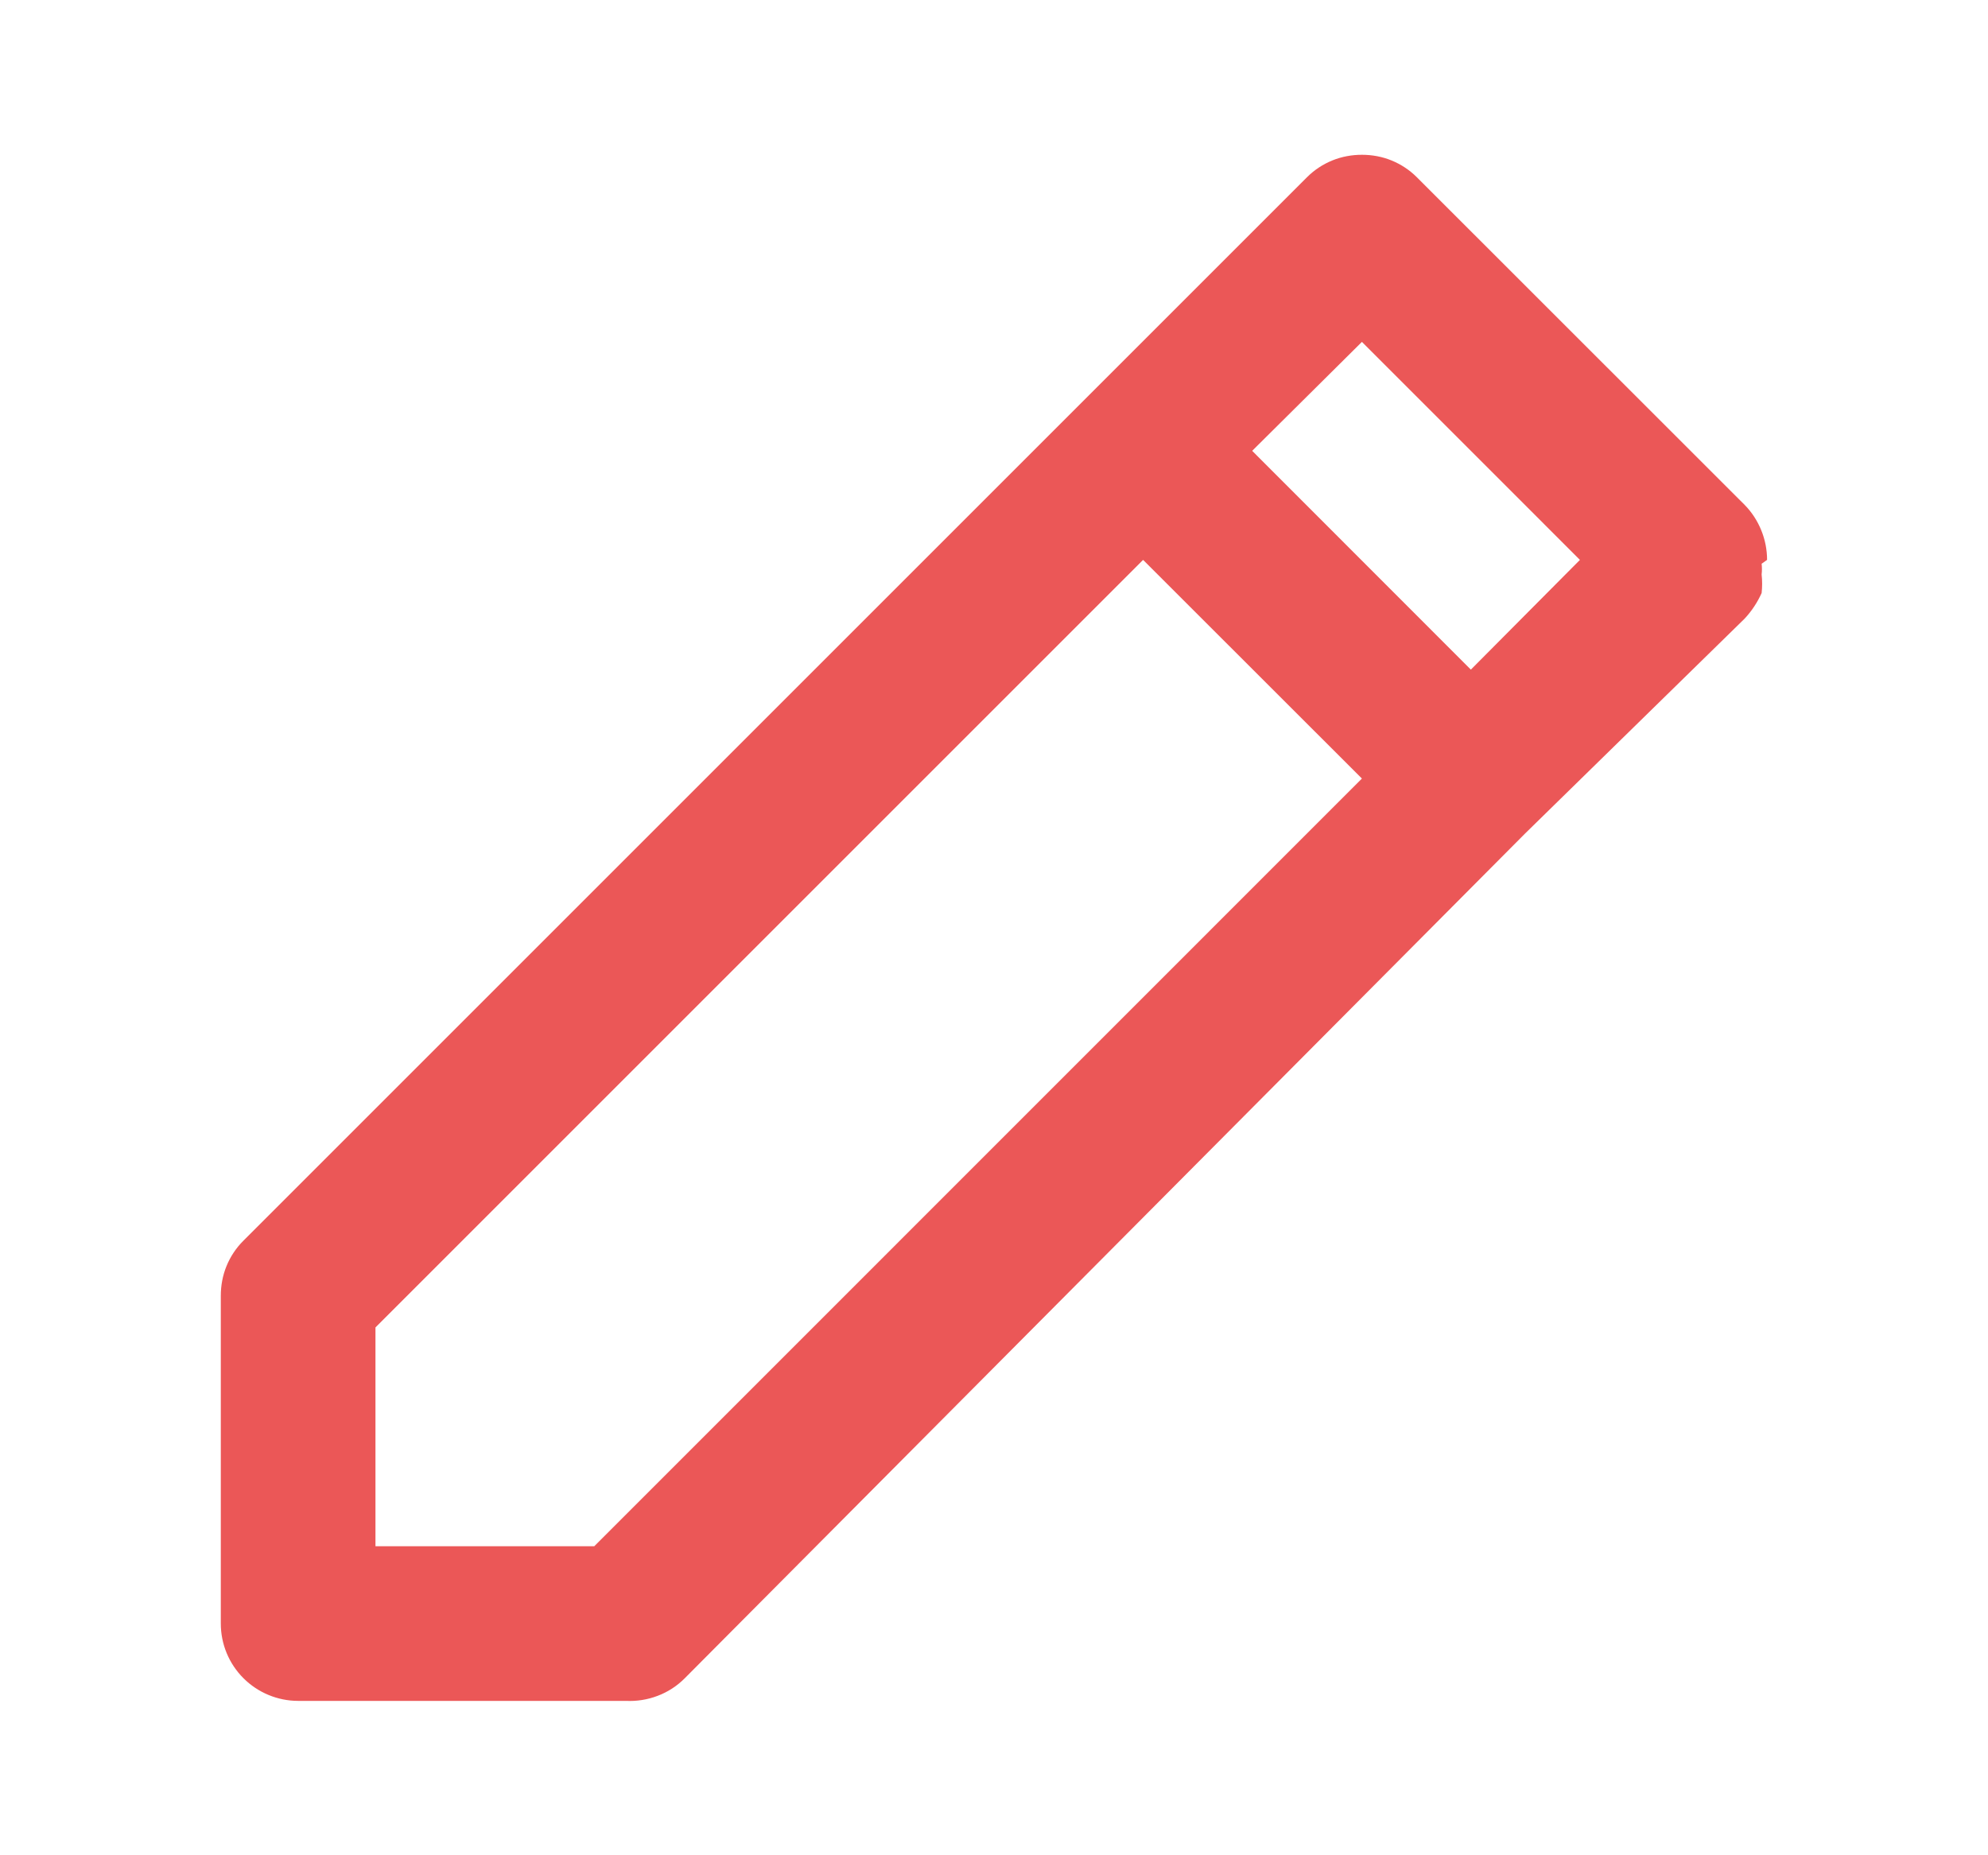 <svg width="15" height="14" viewBox="0 0 15 14" fill="none" xmlns="http://www.w3.org/2000/svg">
    <path d="M13.333 4.225C13.333 4.148 13.318 4.072 13.289 4.001C13.26 3.93 13.218 3.865 13.164 3.81L10.69 1.337C10.636 1.283 10.571 1.24 10.5 1.211C10.429 1.182 10.353 1.168 10.276 1.168C10.199 1.168 10.123 1.182 10.052 1.211C9.981 1.24 9.916 1.283 9.862 1.337L8.211 2.988L1.835 9.364C1.781 9.418 1.738 9.483 1.709 9.554C1.68 9.625 1.666 9.701 1.666 9.778V12.251C1.666 12.406 1.727 12.554 1.837 12.664C1.946 12.773 2.095 12.835 2.249 12.835H4.723C4.804 12.839 4.886 12.826 4.962 12.797C5.039 12.768 5.108 12.723 5.166 12.665L11.507 6.29L13.164 4.668C13.217 4.611 13.26 4.546 13.292 4.475C13.297 4.429 13.297 4.382 13.292 4.335C13.295 4.308 13.295 4.281 13.292 4.254L13.333 4.225ZM4.484 11.668H2.833V10.017L8.625 4.225L10.276 5.875L4.484 11.668ZM11.098 5.053L9.448 3.402L10.276 2.58L11.921 4.225L11.098 5.053Z" fill="#EB5757"/>
</svg>
